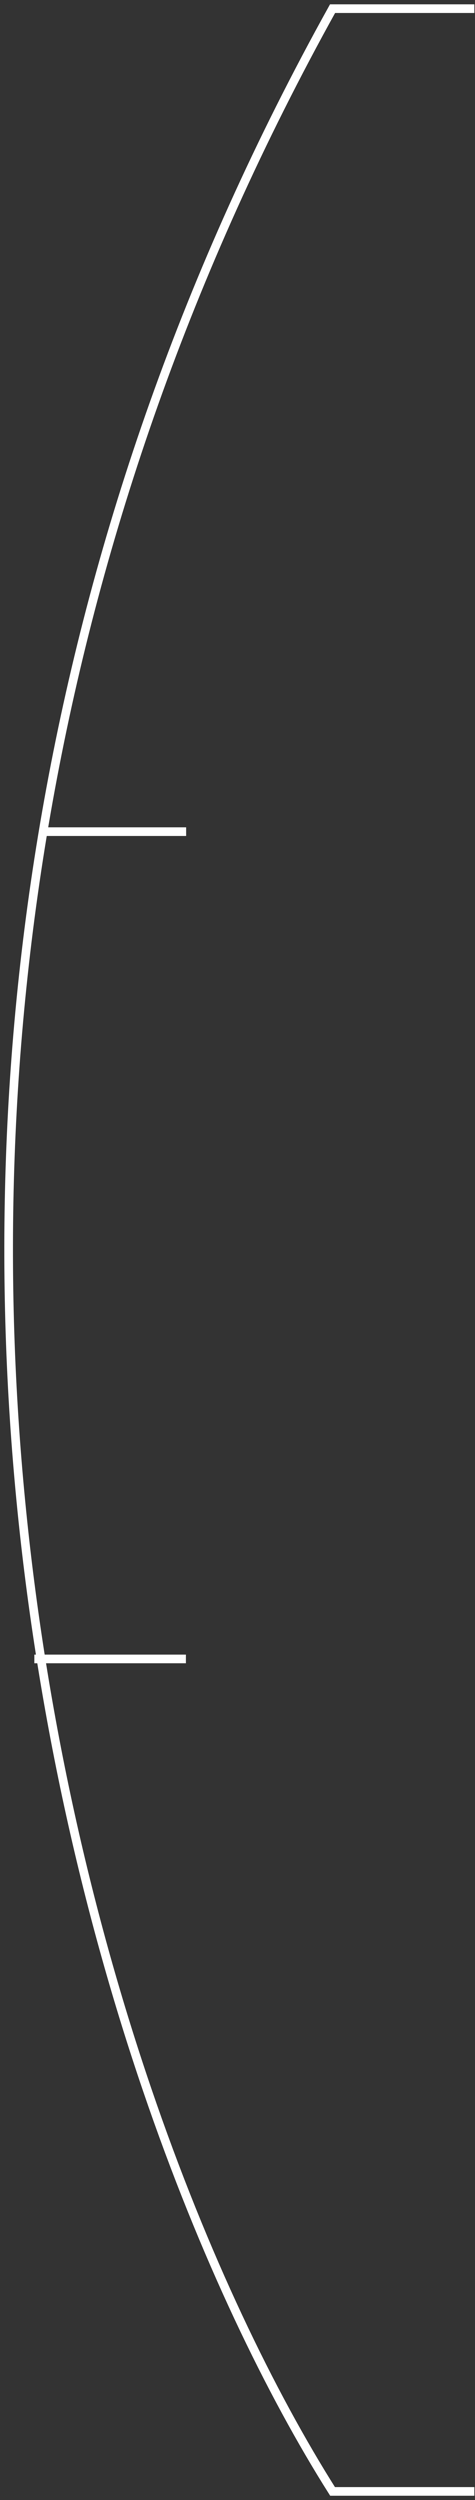 <svg width="55" height="289" viewBox="0 0 55 289" fill="none" xmlns="http://www.w3.org/2000/svg">
<rect x="0" y="0" width="55" height="289" fill="#333333" stroke="none"/>
<path d="M54.923 288H38.507C10.203 243.28 -29.422 123.272 38.507 1H54.923" stroke="white"/>
<path d="M4.809 96.136L21.552 96.136" stroke="white"/>
<path d="M3.977 191.768H21.525" stroke="white"/>
</svg>
